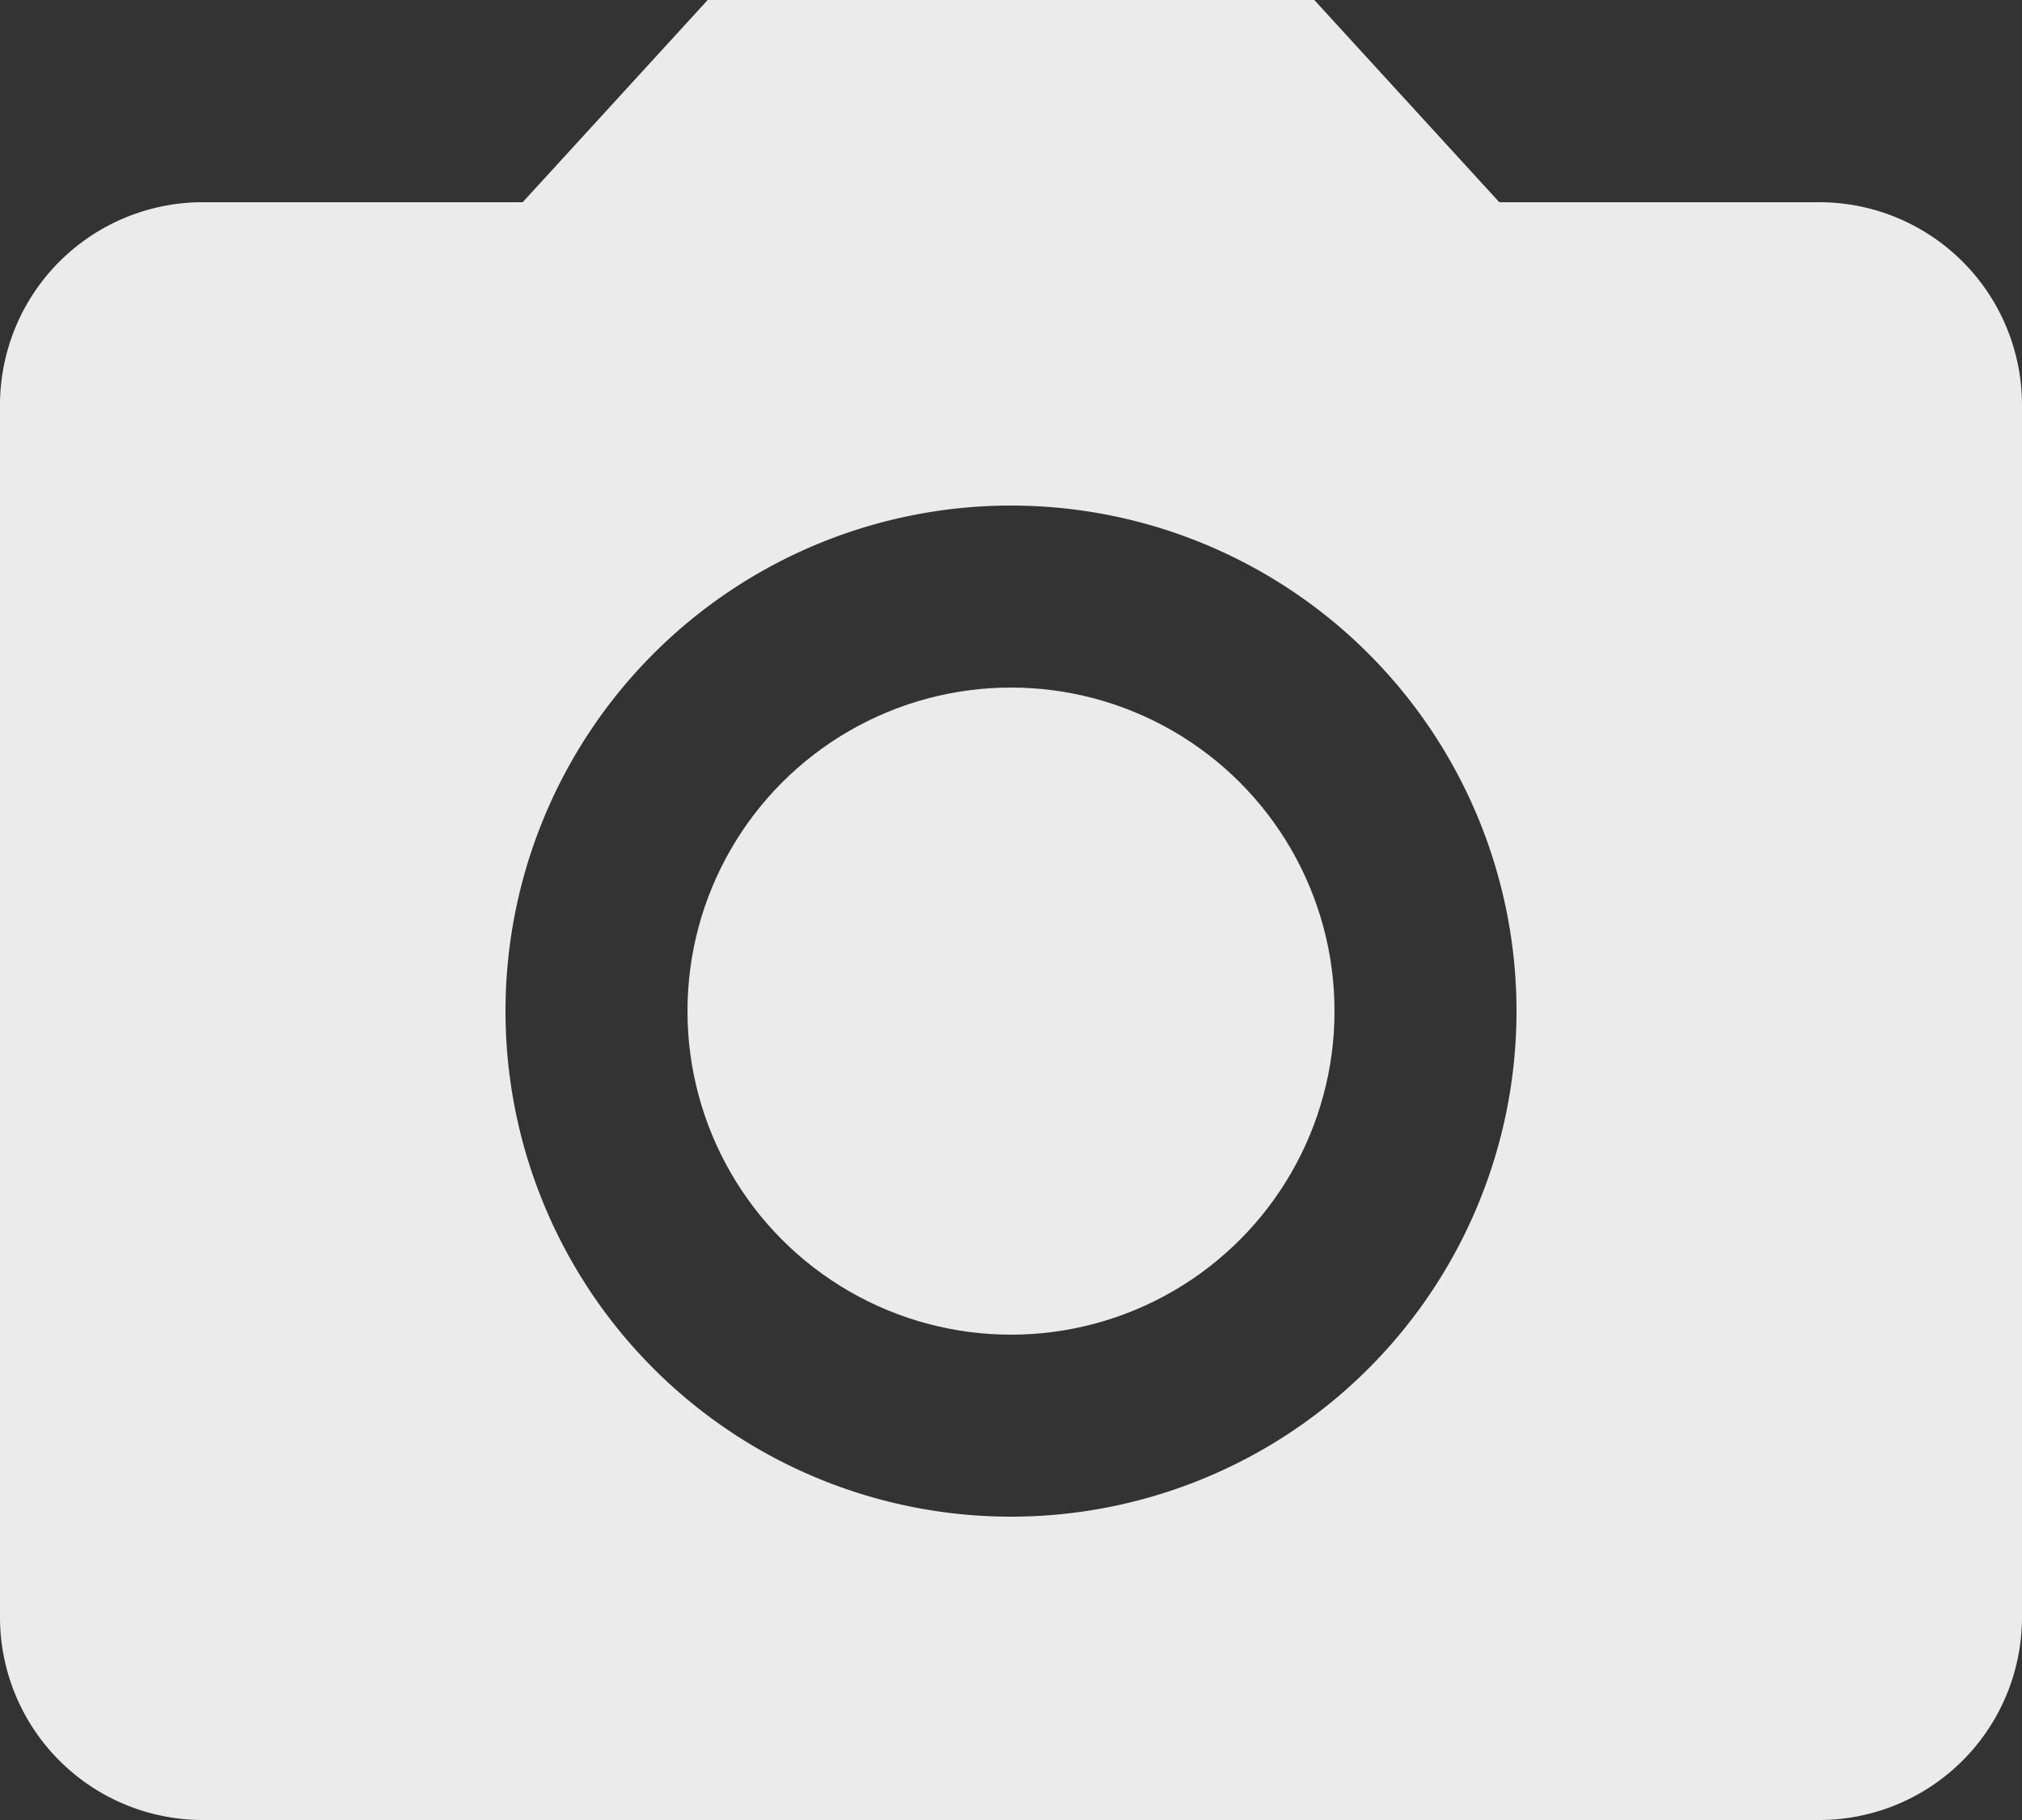 <svg xmlns="http://www.w3.org/2000/svg" width="20" height="18" viewBox="0 0 20 18"><rect x="0" y="0" width="20" height="18" fill="#333333" stroke="none"/><g transform="translate(-2 -2)"><circle cx="3.2" cy="3.2" r="3.2" transform="translate(8.8 8.8)" fill="#ebebeb"/><path d="M9,2,7.17,4H4A2.006,2.006,0,0,0,2,6V18a2.006,2.006,0,0,0,2,2H20a2.006,2.006,0,0,0,2-2V6a2.006,2.006,0,0,0-2-2H16.83L15,2Zm3,15a5,5,0,1,1,5-5A5,5,0,0,1,12,17Z" fill="#ebebeb"/></g></svg>